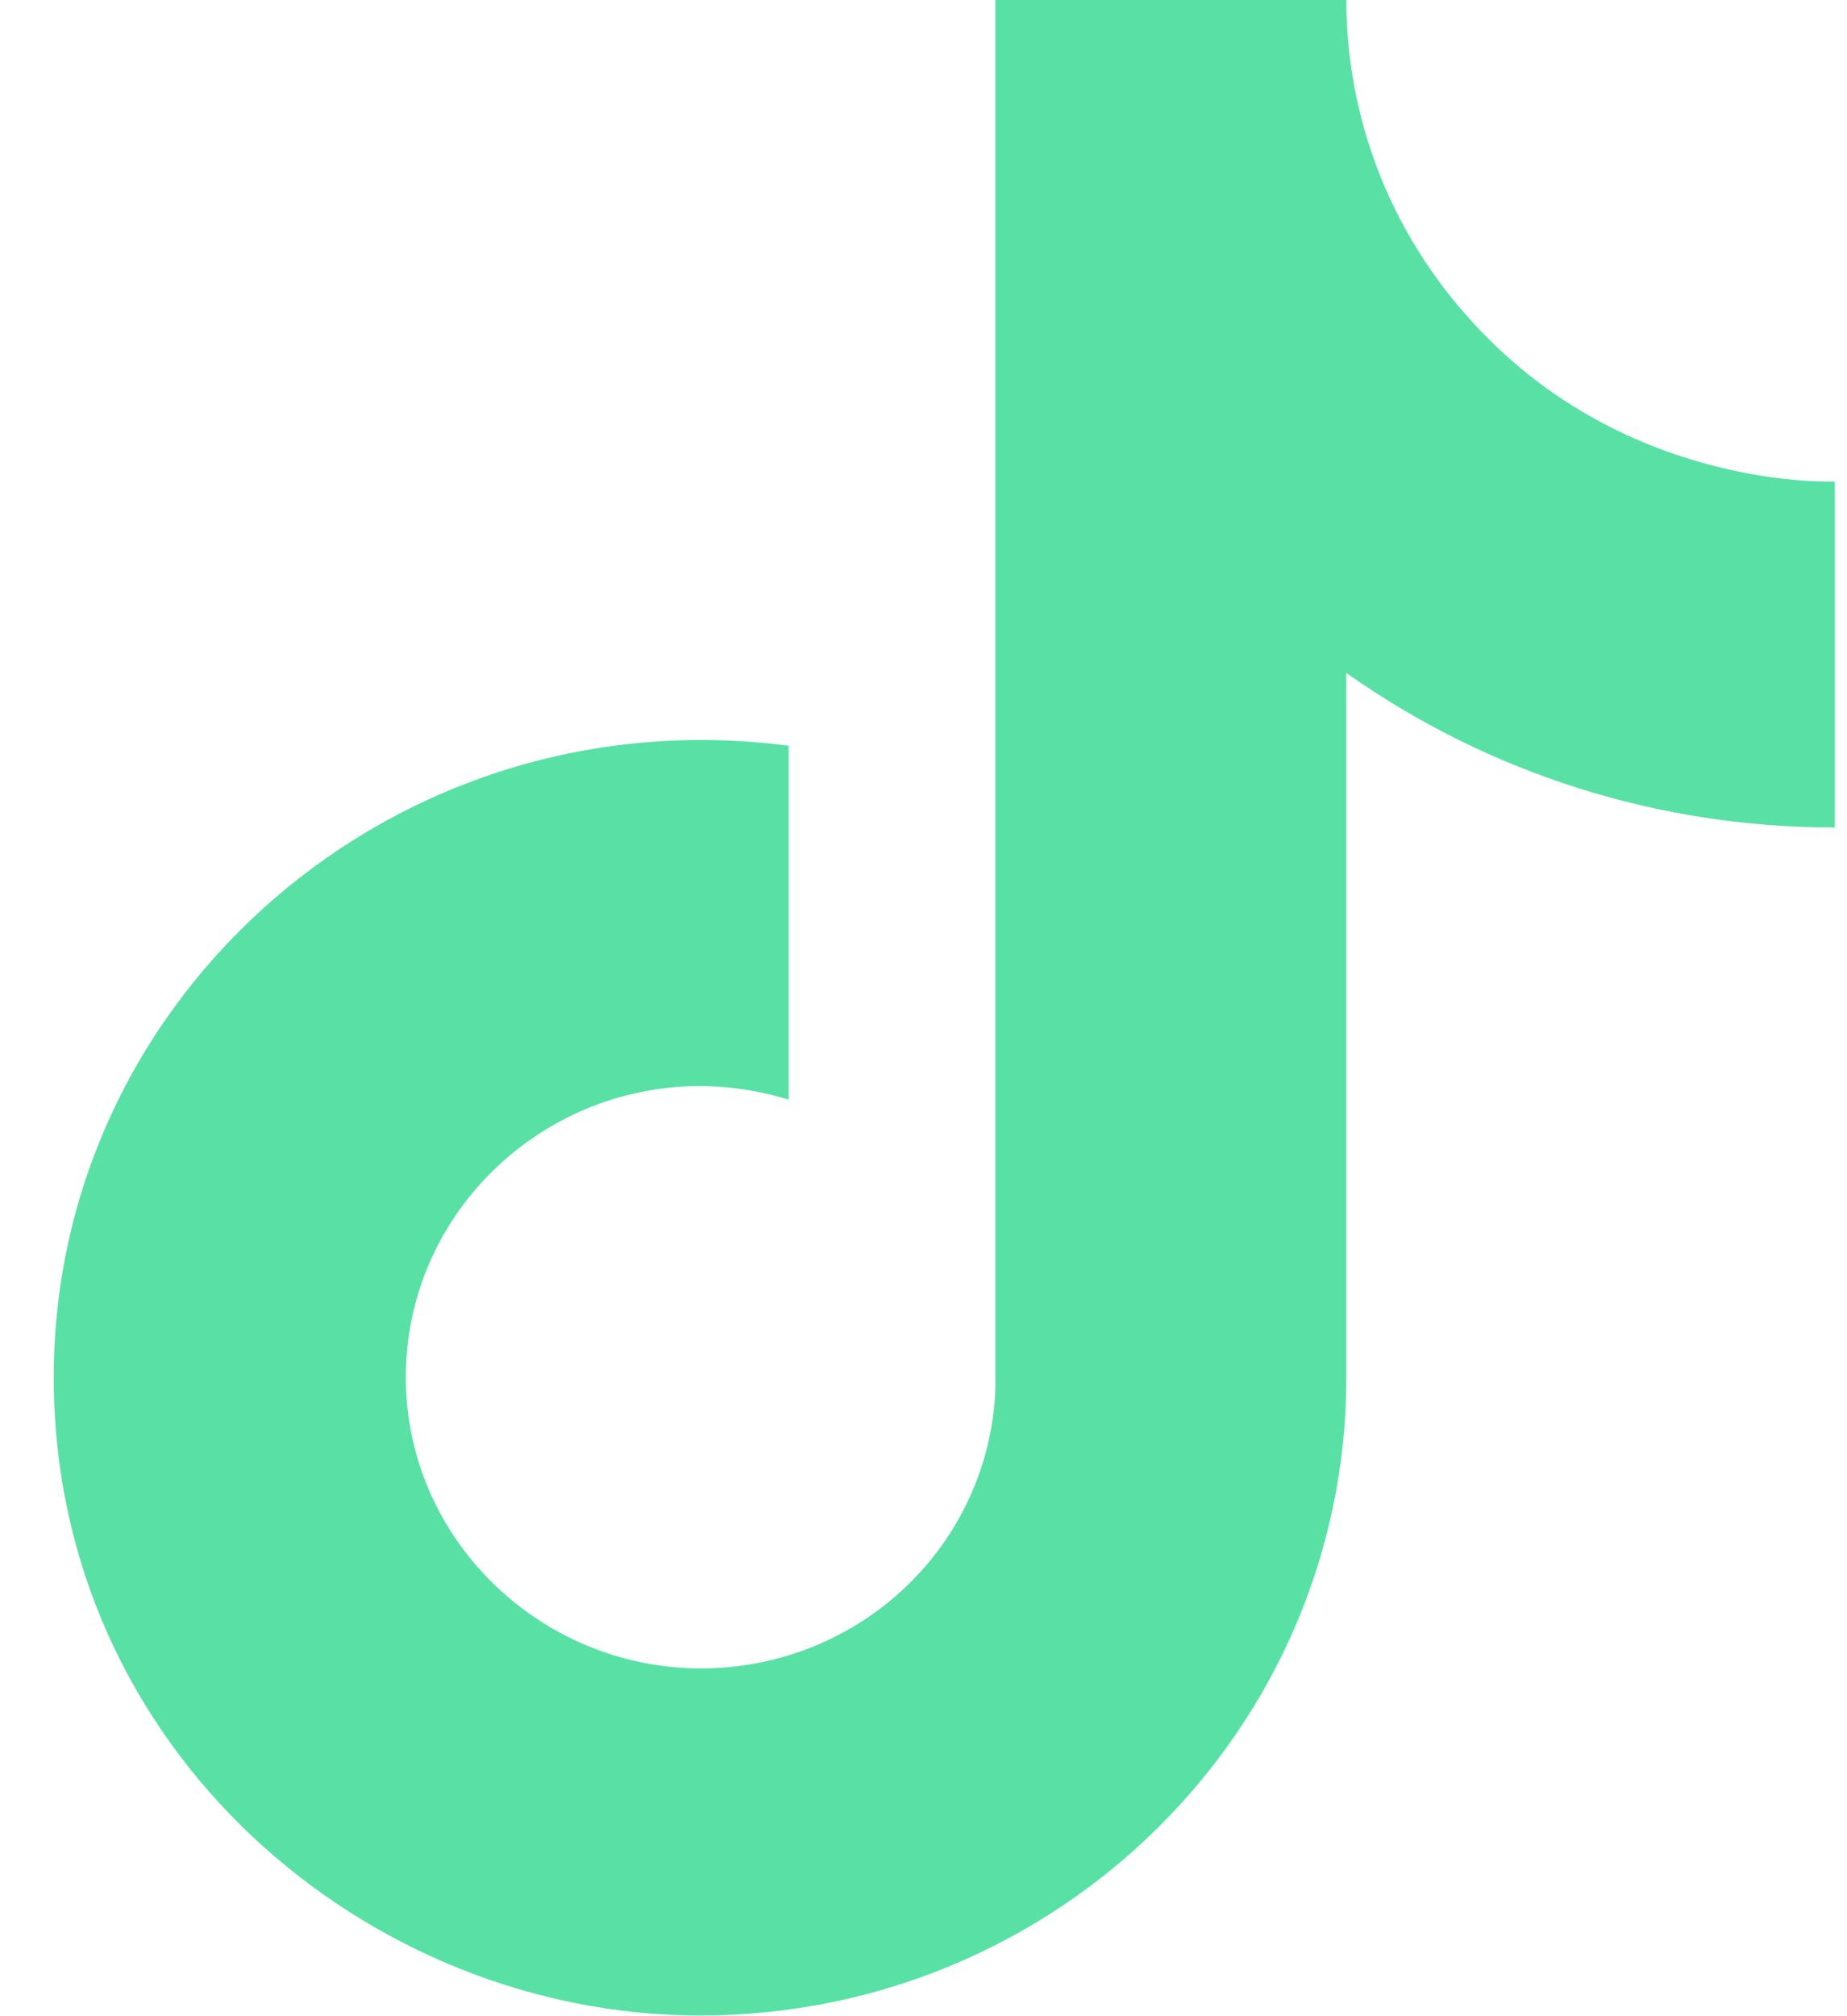 <svg width="33" height="36" viewBox="0 0 33 36" fill="none" xmlns="http://www.w3.org/2000/svg">
<path d="M26.207 5.638C24.819 4.078 24.055 2.074 24.055 0H17.784V24.792C17.736 26.134 17.161 27.404 16.18 28.337C15.2 29.269 13.891 29.79 12.528 29.79C9.646 29.79 7.251 27.471 7.251 24.592C7.251 21.153 10.62 18.574 14.091 19.634V13.316C7.089 12.396 0.96 17.754 0.96 24.592C0.96 31.25 6.561 35.988 12.508 35.988C18.88 35.988 24.055 30.89 24.055 24.592V12.016C26.598 13.815 29.651 14.78 32.782 14.775V8.597C32.782 8.597 28.967 8.777 26.207 5.638Z" fill="#59E1A5"/>
</svg>
